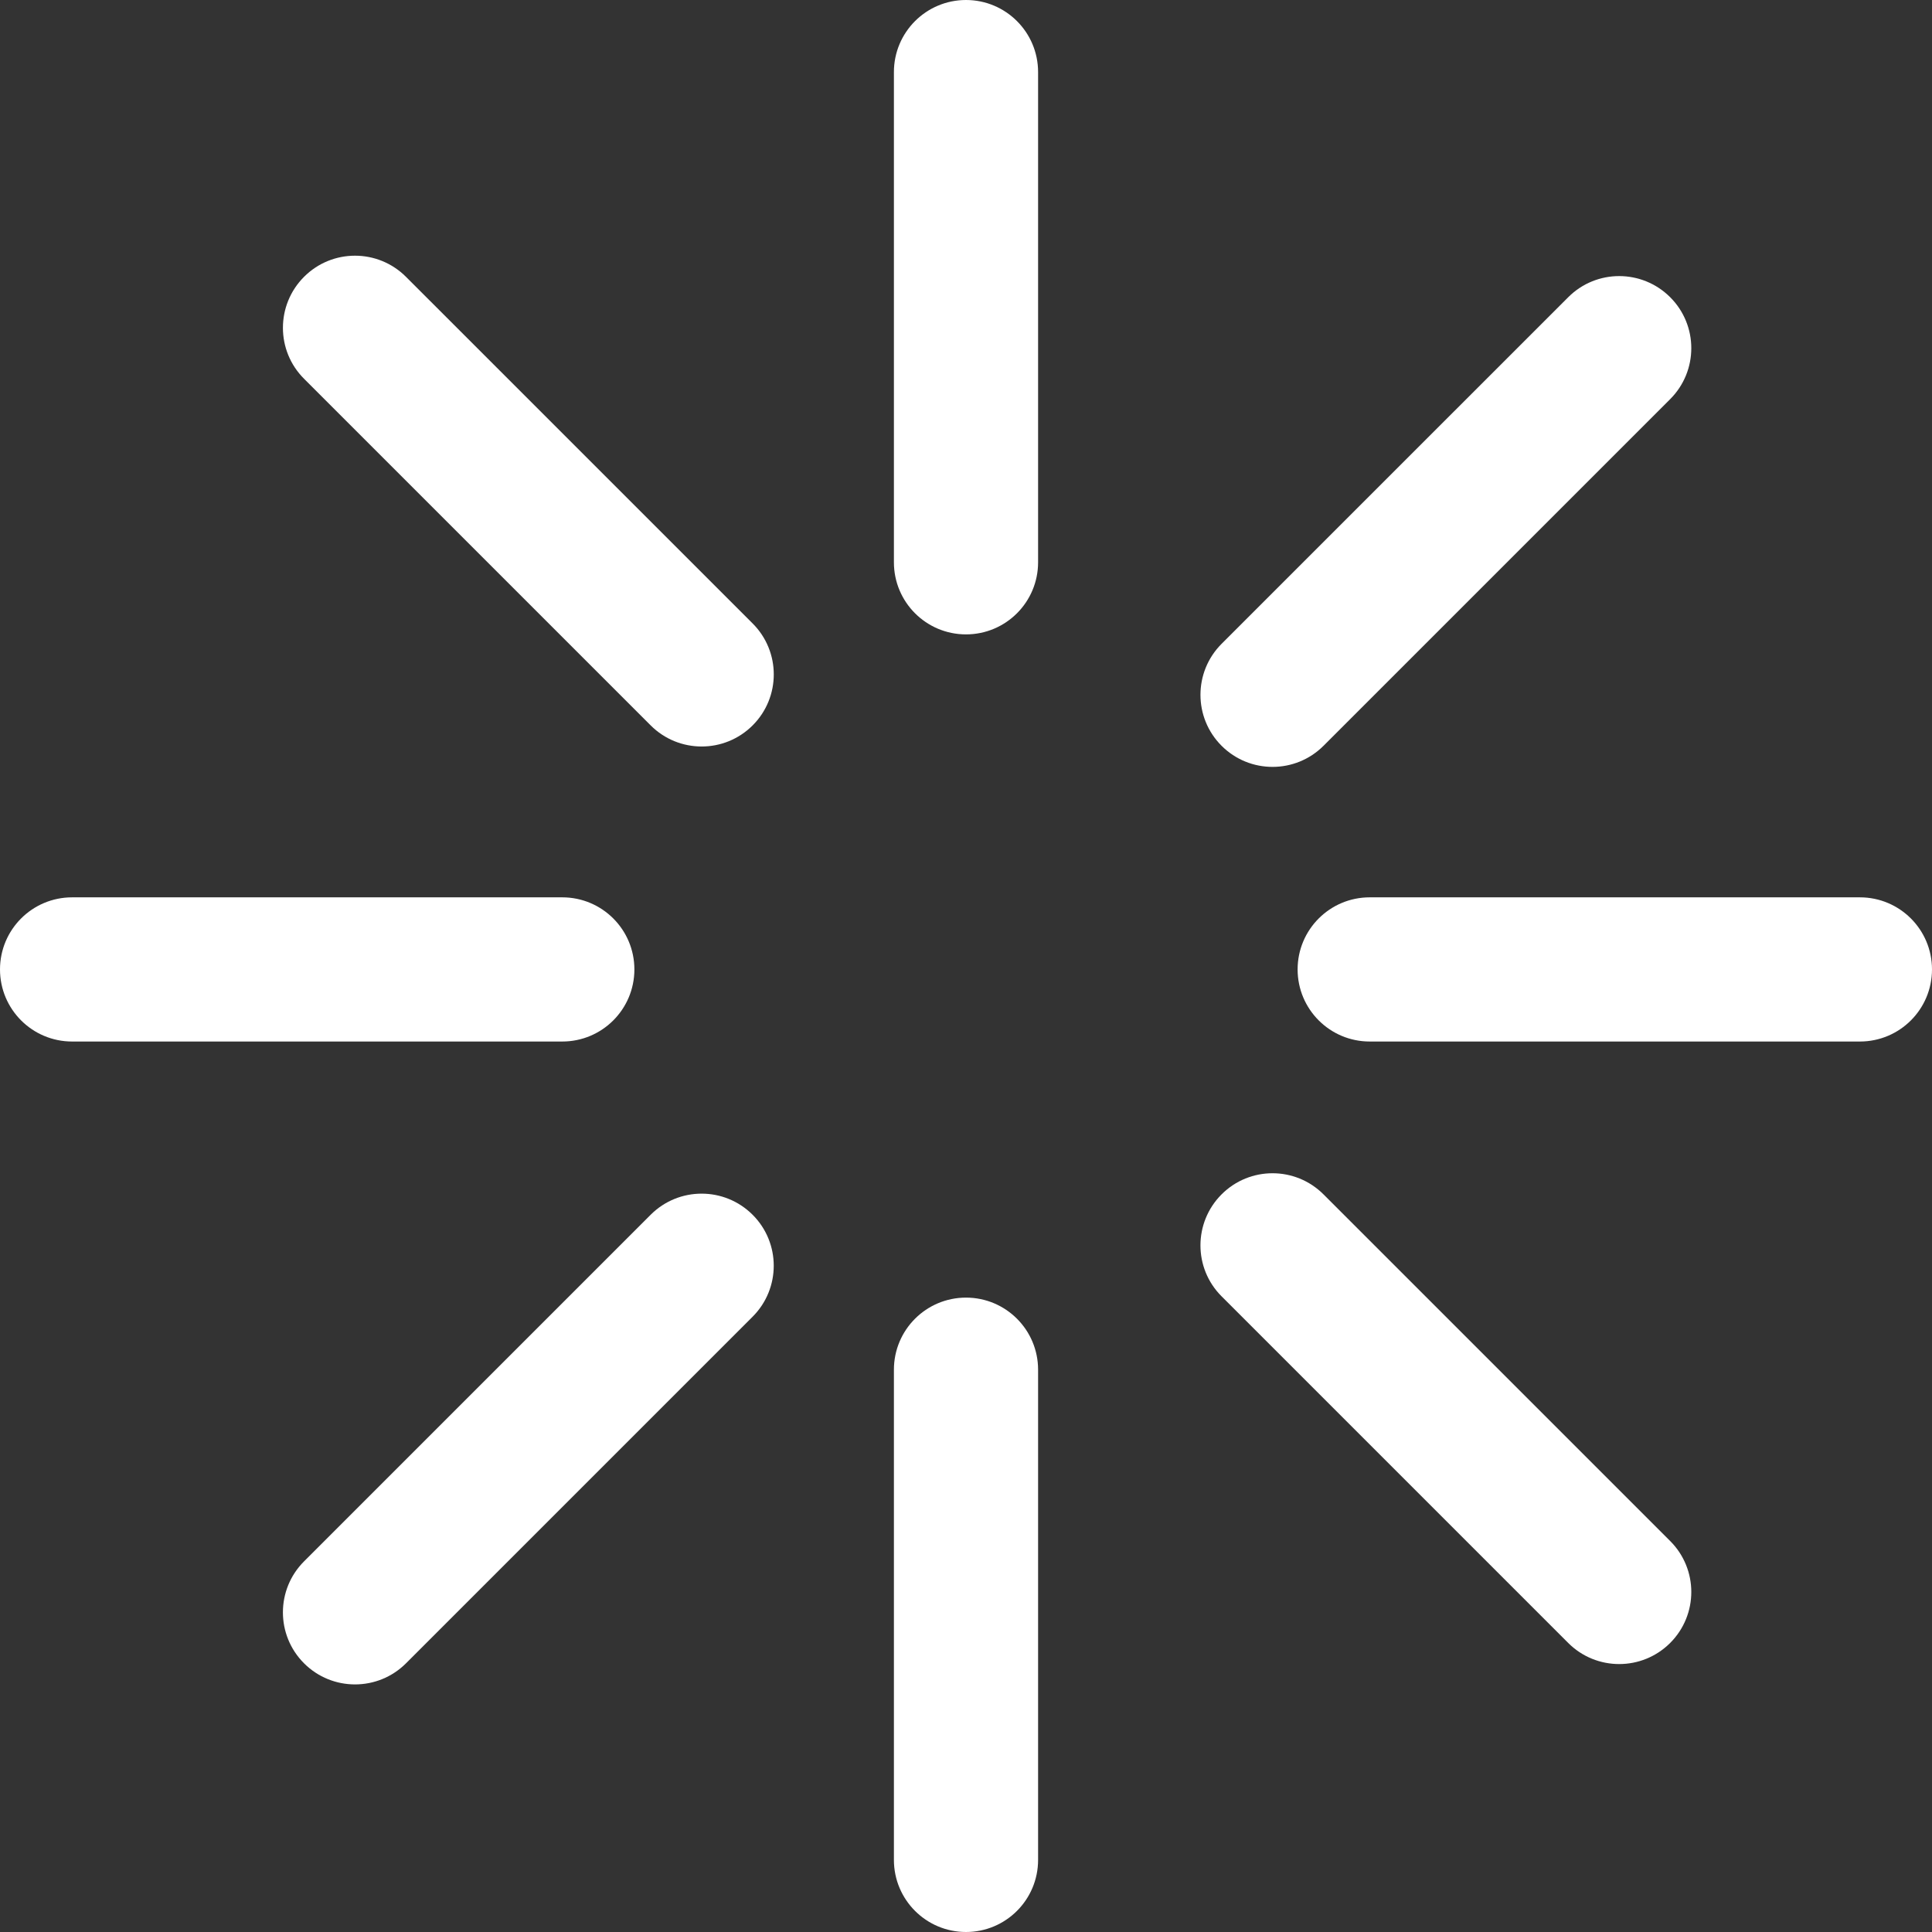 <svg width="67" height="67" viewBox="0 0 67 67" fill="none" xmlns="http://www.w3.org/2000/svg">
<rect x="0" y="0" width="67" height="67" fill="#333333" stroke="none"/>
<path d="M33.5 0C32.119 0 31 1.119 31 2.5V19.5C31 20.881 32.119 22 33.5 22C34.881 22 36 20.881 36 19.5V2.5C36 1.119 34.881 0 33.5 0Z" fill="white"/>
<path d="M33.5 45C32.119 45 31 46.119 31 47.5V64.5C31 65.881 32.119 67 33.5 67C34.881 67 36 65.881 36 64.5V47.5C36 46.119 34.881 45 33.5 45Z" fill="white"/>
<path d="M22 33.619C22 32.238 20.881 31.119 19.5 31.119H2.5C1.119 31.119 0 32.238 0 33.619C0 35 1.119 36.119 2.5 36.119H19.5C20.881 36.119 22 35 22 33.619Z" fill="white"/>
<path d="M64.5 31.119H47.5C46.119 31.119 45 32.238 45 33.619C45 35 46.119 36.119 47.5 36.119H64.5C65.881 36.119 67 35 67 33.619C67 32.238 65.881 31.119 64.5 31.119Z" fill="white"/>
<path d="M14.079 9.6C13.102 8.623 11.52 8.623 10.544 9.6C9.568 10.577 9.567 12.159 10.544 13.135L22.565 25.156C23.053 25.644 23.693 25.888 24.333 25.888C24.973 25.888 25.612 25.644 26.101 25.156C27.078 24.179 27.078 22.597 26.101 21.621L14.079 9.6Z" fill="white"/>
<path d="M45.898 41.42C44.921 40.443 43.339 40.443 42.363 41.42C41.387 42.397 41.386 43.979 42.363 44.955L54.384 56.976C54.872 57.464 55.512 57.708 56.152 57.708C56.792 57.708 57.431 57.464 57.92 56.976C58.897 55.999 58.897 54.417 57.92 53.441L45.898 41.42Z" fill="white"/>
<path d="M22.564 42.127L10.544 54.147C9.567 55.124 9.567 56.706 10.544 57.682C11.032 58.17 11.672 58.414 12.312 58.414C12.952 58.414 13.591 58.17 14.08 57.682L26.1 45.662C27.077 44.685 27.077 43.103 26.1 42.127C25.123 41.151 23.541 41.15 22.564 42.127Z" fill="white"/>
<path d="M42.363 25.863C42.851 26.351 43.491 26.595 44.131 26.595C44.771 26.595 45.41 26.351 45.899 25.863L57.92 13.842C58.897 12.865 58.897 11.283 57.92 10.307C56.943 9.331 55.361 9.33 54.385 10.307L42.363 22.328C41.387 23.305 41.387 24.887 42.363 25.863Z" fill="white"/>
</svg>
